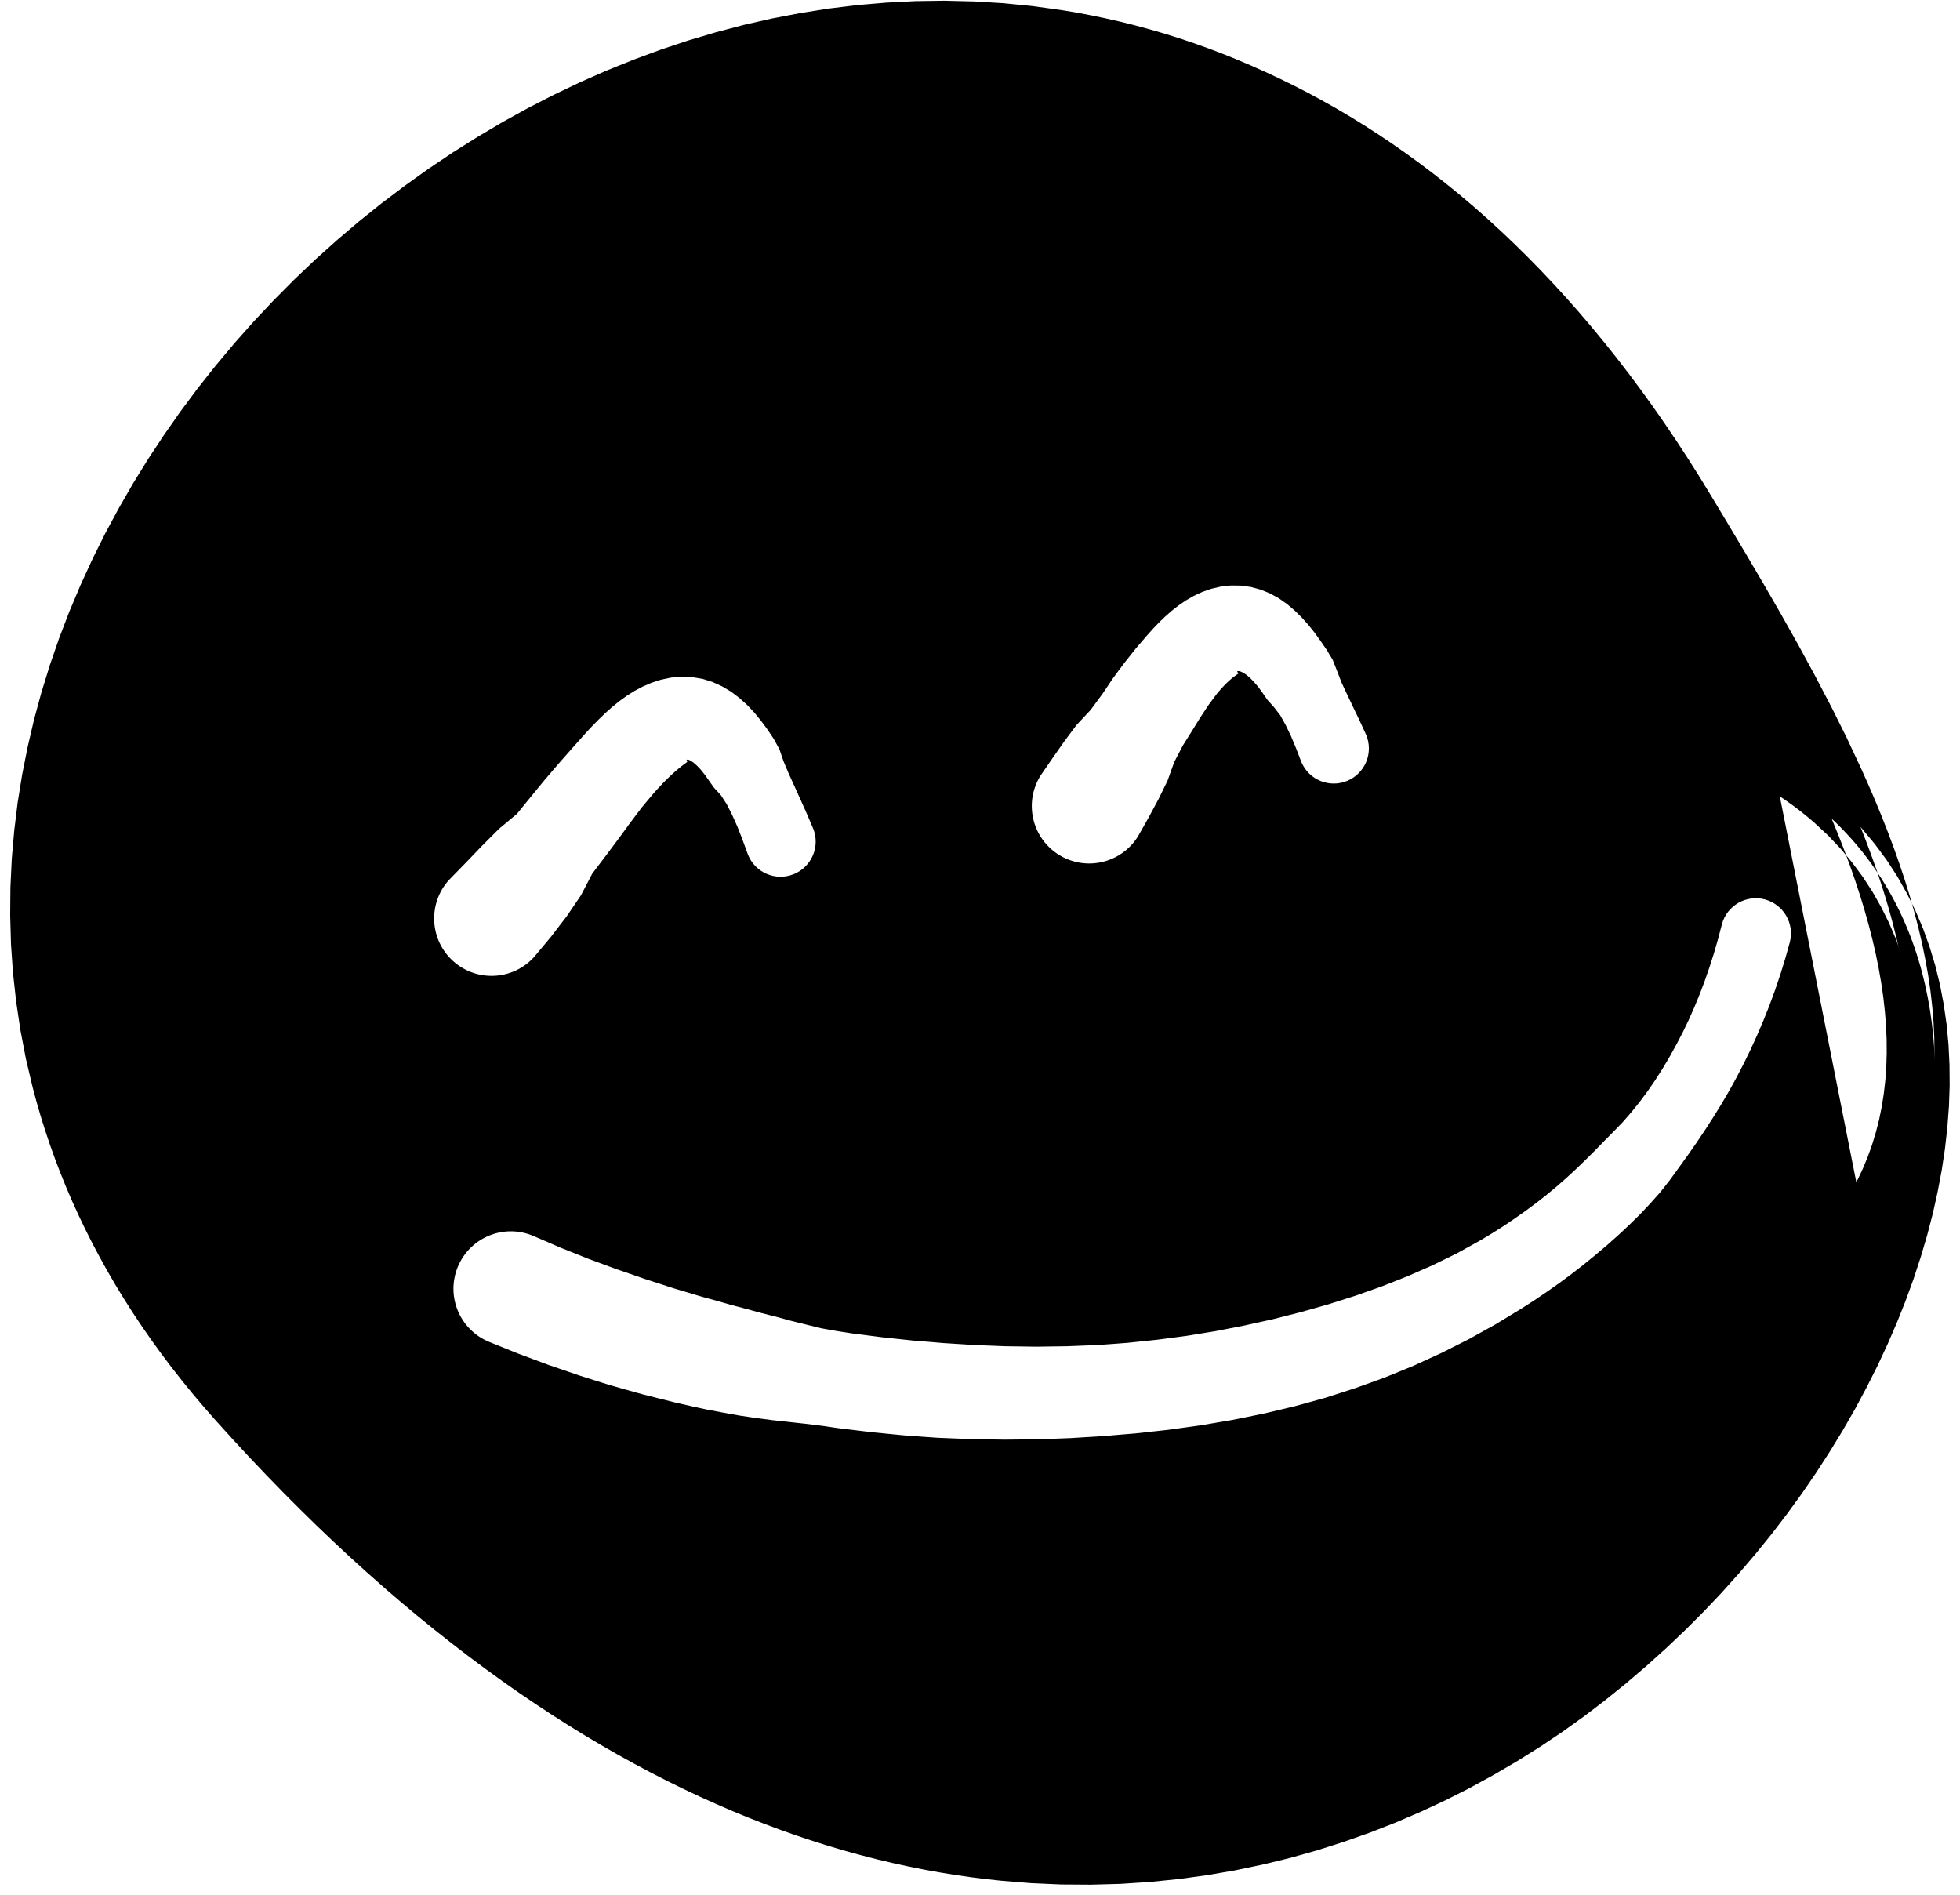 <?xml version="1.0" encoding="UTF-8"?>
<svg width="151px" height="146px" viewBox="0 0 151 146" version="1.1" xmlns="http://www.w3.org/2000/svg" xmlns:xlink="http://www.w3.org/1999/xlink">
    <title>1</title>
    <g id="Page-1" stroke="none" stroke-width="1" fill="none" fill-rule="evenodd">
        <g id="1" transform="translate(0.785, 0.056)" fill="currentColor">
            <path d="M16.871,108.401 C-39.965,44.65 74.646,-52.588 129.509,39.021 C134.766,47.798 140.586,57.582 143.84,67.125 L143.858,67.18 L144.177,67.652 C166.531,102.865 94.381,191.591 19.346,111.116 Z M131.873,71.142 L131.573,72.293 L131.257,73.385 L130.914,74.459 L130.548,75.513 L130.159,76.542 L129.743,77.552 L129.303,78.541 L128.839,79.505 L128.345,80.449 L127.832,81.374 L127.298,82.274 L126.736,83.154 L126.147,84.01 L125.532,84.838 L124.885,85.639 L124.211,86.413 L123.5,87.146 L122.781,87.868 L122.074,88.598 L121.355,89.308 L120.625,90.014 L119.879,90.702 L119.117,91.369 L118.333,92.019 L117.529,92.647 L116.71,93.253 L115.872,93.844 L115.019,94.417 L114.15,94.967 L113.276,95.492 L112.349,96.005 L111.441,96.507 L109.561,97.427 L108.594,97.849 L107.622,98.276 L106.626,98.668 L105.636,99.059 L104.623,99.416 L103.609,99.774 L102.575,100.101 L101.535,100.432 L100.477,100.731 L99.423,101.029 L98.352,101.301 L97.28,101.574 L96.19,101.814 L95.095,102.057 L93.985,102.273 L92.88,102.49 L91.759,102.672 L90.637,102.855 L89.502,103.005 L88.361,103.155 L87.209,103.275 L86.06,103.395 L84.902,103.482 L83.743,103.565 L82.574,103.611 L81.401,103.657 L80.222,103.672 L79.047,103.689 L77.867,103.672 L76.686,103.657 L75.502,103.61 L74.313,103.563 L73.123,103.488 L71.937,103.414 L70.751,103.314 L69.564,103.218 L68.378,103.092 L67.188,102.966 L66.001,102.813 L64.817,102.661 L63.639,102.478 L62.465,102.267 L61.306,101.981 L60.144,101.693 L58.992,101.379 L57.842,101.088 L56.701,100.777 L55.559,100.477 L54.428,100.153 L53.29,99.841 L52.165,99.505 L51.045,99.17 L49.939,98.81 L48.834,98.452 L47.745,98.073 L46.65,97.697 L45.571,97.298 L44.498,96.902 L43.445,96.48 L42.393,96.059 L41.362,95.613 L40.276,95.145 C38.022,94.204 35.432,95.269 34.491,97.523 C33.55,99.777 34.615,102.367 36.87,103.308 L37.966,103.751 L39.118,104.216 L41.462,105.09 L42.652,105.499 L43.837,105.905 L45.038,106.286 L46.244,106.663 L47.467,107.008 L48.69,107.35 L49.927,107.662 L51.159,107.972 L52.401,108.256 L53.651,108.527 L54.912,108.766 L56.173,108.993 L57.445,109.182 L58.715,109.348 L59.991,109.487 L61.268,109.628 L62.543,109.784 L63.814,109.968 L65.089,110.122 L66.36,110.276 L67.634,110.401 L68.912,110.526 L70.192,110.619 L71.473,110.708 L72.753,110.759 L74.029,110.809 L75.303,110.83 L76.582,110.851 L77.858,110.839 L79.133,110.826 L80.403,110.78 L81.67,110.733 L82.93,110.656 L84.194,110.58 L85.451,110.472 L86.709,110.369 L87.957,110.232 L89.201,110.094 L90.435,109.924 L91.674,109.753 L92.901,109.546 L94.128,109.338 L95.34,109.094 L96.549,108.85 L97.741,108.568 L98.939,108.283 L100.119,107.959 L101.299,107.633 L102.456,107.261 L103.609,106.889 L104.742,106.482 L105.88,106.072 L106.992,105.618 L108.105,105.162 L109.191,104.665 L110.271,104.17 L111.327,103.639 L112.388,103.105 L113.42,102.531 L114.452,101.956 L115.456,101.346 L116.441,100.747 L117.437,100.106 L118.406,99.45 L119.357,98.779 L120.293,98.087 L121.213,97.372 L122.113,96.637 L123,95.888 L123.871,95.115 L124.72,94.322 L125.551,93.508 L126.352,92.658 L127.127,91.786 L127.85,90.868 L128.54,89.919 L129.224,88.968 L129.895,88.006 L130.554,87.028 L131.194,86.035 L131.818,85.027 L132.423,83.996 L133.002,82.946 L133.556,81.874 L134.09,80.78 L134.597,79.666 L135.083,78.532 L135.544,77.373 L135.975,76.194 L136.381,74.994 L136.758,73.768 L137.097,72.554 C137.487,71.111 136.633,69.626 135.191,69.236 C133.748,68.846 132.262,69.7 131.873,71.142 Z M136.028,59.757 L142.775,93.783 C147.682,86.126 147.12,77.039 144.032,67.697 L143.858,67.18 L143.406,66.511 C141.525,63.895 139.08,61.61 136.028,59.757 Z M51.697,52.077 L50.905,52.146 L50.13,52.309 L49.413,52.543 L48.739,52.833 L48.092,53.176 L47.491,53.555 L46.92,53.968 L46.365,54.417 L45.837,54.892 L45.321,55.389 L44.81,55.912 L44.287,56.476 L43.301,57.58 L42.258,58.765 L41.196,60.005 L40.129,61.303 L39.038,62.645 L37.651,63.8 L36.379,65.075 L35.123,66.383 L33.799,67.739 C32.164,69.554 32.31,72.35 34.125,73.985 C35.939,75.62 38.736,75.474 40.371,73.659 L41.657,72.118 L42.883,70.521 L43.972,68.917 L44.844,67.243 L45.91,65.839 L46.904,64.508 L47.824,63.251 L48.685,62.113 L49.533,61.1 L49.905,60.685 L50.274,60.291 L50.626,59.938 L50.955,59.627 L51.245,59.363 L51.509,59.142 L51.734,58.961 L51.906,58.828 L52.043,58.732 L52.132,58.665 L52.158,58.623 L52.163,58.588 L52.147,58.551 L52.112,58.512 L52.124,58.479 L52.18,58.46 L52.275,58.476 L52.439,58.557 L52.652,58.701 L52.898,58.919 L53.191,59.224 L53.505,59.615 L53.837,60.088 L54.227,60.633 L54.75,61.2 L55.206,61.903 L55.622,62.726 L56.031,63.64 L56.425,64.65 L56.834,65.775 C57.384,67.165 58.957,67.845 60.346,67.295 C61.736,66.745 62.416,65.173 61.866,63.784 L61.374,62.632 L60.882,61.534 L60.418,60.504 L59.974,59.531 L59.58,58.593 L59.264,57.672 L58.825,56.866 L58.335,56.134 L57.835,55.461 L57.32,54.829 L56.764,54.243 L56.178,53.715 L55.548,53.237 L54.849,52.819 L54.114,52.485 L53.334,52.242 L52.507,52.104 L51.697,52.077 Z M94.022,45.049 L93.245,45.138 L92.518,45.307 L91.833,45.548 L91.181,45.852 L90.583,46.196 L90.025,46.576 L89.492,46.994 L88.993,47.432 L88.514,47.891 L88.049,48.375 L87.571,48.912 L86.715,49.908 L85.837,51.013 L84.973,52.176 L84.144,53.407 L83.237,54.637 L82.153,55.795 L81.206,57.061 L80.295,58.364 L79.377,59.698 C78.084,61.77 78.714,64.499 80.786,65.793 C82.858,67.086 85.587,66.456 86.881,64.384 L87.694,62.947 L88.466,61.51 L89.159,60.094 L89.681,58.644 L90.345,57.372 L91.06,56.233 L91.716,55.17 L92.339,54.23 L92.966,53.388 L93.226,53.083 L93.497,52.787 L93.753,52.53 L93.987,52.313 L94.187,52.147 L94.361,52.017 L94.496,51.92 L94.578,51.864 L94.63,51.826 L94.641,51.795 L94.604,51.775 L94.571,51.75 L94.543,51.713 L94.524,51.672 L94.566,51.646 L94.66,51.645 L94.797,51.678 L95,51.774 L95.243,51.935 L95.514,52.165 L95.819,52.479 L96.152,52.862 L96.488,53.326 L96.861,53.864 L97.354,54.413 L97.848,55.051 L98.273,55.819 L98.682,56.671 L99.073,57.611 L99.477,58.657 C100.06,60.033 101.649,60.676 103.025,60.093 C104.401,59.51 105.043,57.921 104.46,56.546 L103.969,55.477 L103.478,54.452 L103.017,53.484 L102.584,52.561 L102.23,51.648 L101.889,50.781 L101.435,50.024 L100.956,49.324 L100.482,48.669 L99.99,48.058 L99.471,47.483 L98.933,46.957 L98.36,46.47 L97.729,46.03 L97.061,45.664 L96.346,45.37 L95.574,45.161 L94.799,45.055 L94.022,45.049 Z" id="Combined-Shape"></path>
            <path d="M144.359,94.746 L144.98,93.72 L145.564,92.635 L146.082,91.538 L146.544,90.426 L146.947,89.296 L147.29,88.158 L147.58,87.009 L147.816,85.845 L147.996,84.676 L148.129,83.5 L148.211,82.313 L148.244,81.122 L148.234,79.926 L148.178,78.722 L148.079,77.517 L147.942,76.308 L147.764,75.092 L147.548,73.876 L147.299,72.658 L147.014,71.435 L146.696,70.212 L146.349,68.989 L145.971,67.762 L145.564,66.537 L145.132,65.312 L144.674,64.085 L144.192,62.861 L143.689,61.637 L143.163,60.414 L142.616,59.189 L142.048,57.978 L141.478,56.762 L140.875,55.55 L140.272,54.342 L139.642,53.14 L139.015,51.941 L138.367,50.75 L137.72,49.56 L137.056,48.381 L136.394,47.204 L135.722,46.039 L135.051,44.878 L134.376,43.73 L133.701,42.583 L133.028,41.454 L132.355,40.327 L131.69,39.219 L131.022,38.107 L130.147,36.676 L129.258,35.27 L128.36,33.896 L127.453,32.55 L126.535,31.234 L125.608,29.95 L124.672,28.695 L123.725,27.469 L122.771,26.274 L121.809,25.107 L120.838,23.968 L119.859,22.861 L118.872,21.781 L117.876,20.729 L116.873,19.708 L115.864,18.713 L114.847,17.746 L113.823,16.808 L112.793,15.897 L111.754,15.016 L110.71,14.163 L109.66,13.336 L108.603,12.536 L107.541,11.765 L106.475,11.018 L105.403,10.298 L104.326,9.606 L103.246,8.939 L102.16,8.297 L101.07,7.683 L99.977,7.093 L98.88,6.528 L97.779,5.99 L96.675,5.476 L95.57,4.982 L94.463,4.512 L93.353,4.066 L92.239,3.644 L91.124,3.247 L90.007,2.873 L88.886,2.523 L87.765,2.198 L86.643,1.894 L85.517,1.615 L84.392,1.359 L83.267,1.125 L82.139,0.913 L81.005,0.724 L79.885,0.569 L78.757,0.413 L77.628,0.301 L76.5,0.19 L75.372,0.122 L74.248,0.055 L73.126,0.028 L72.001,0 L70.878,0.015 L69.756,0.031 L68.638,0.088 L67.522,0.145 L66.411,0.239 L65.297,0.334 L64.188,0.468 L63.08,0.603 L61.978,0.777 L60.879,0.951 L59.786,1.16 L58.691,1.369 L57.603,1.616 L56.516,1.864 L55.438,2.149 L54.362,2.433 L53.295,2.75 L52.226,3.067 L51.167,3.42 L50.109,3.773 L49.061,4.16 L48.016,4.547 L46.982,4.964 L45.945,5.382 L44.922,5.832 L43.899,6.283 L42.889,6.766 L41.882,7.247 L40.887,7.757 L39.891,8.269 L38.91,8.81 L37.929,9.352 L36.964,9.923 L36.001,10.493 L35.053,11.089 L34.104,11.686 L33.172,12.312 L32.24,12.937 L31.327,13.59 L30.416,14.241 L29.521,14.917 L28.626,15.594 L27.75,16.296 L26.874,16.999 L26.019,17.726 L25.166,18.452 L24.332,19.2 L23.497,19.949 L22.684,20.722 L21.872,21.495 L21.082,22.29 L20.295,23.084 L19.528,23.898 L18.761,24.713 L18.018,25.549 L17.275,26.385 L16.558,27.242 L15.842,28.097 L15.15,28.969 L14.457,29.844 L13.791,30.737 L13.126,31.63 L12.488,32.541 L11.851,33.45 L11.241,34.375 L10.629,35.302 L10.047,36.245 L9.465,37.188 L8.913,38.146 L8.362,39.103 L7.839,40.074 L7.316,41.046 L6.825,42.033 L6.334,43.02 L5.875,44.019 L5.418,45.018 L4.992,46.027 L4.564,47.039 L4.172,48.063 L3.779,49.087 L3.422,50.122 L3.065,51.155 L2.742,52.197 L2.418,53.241 L2.131,54.295 L1.845,55.35 L1.596,56.412 L1.348,57.473 L1.135,58.541 L0.923,59.611 L0.749,60.689 L0.576,61.767 L0.443,62.85 L0.311,63.932 L0.216,65.019 L0.122,66.108 L0.07,67.202 L0.018,68.296 L0.008,69.394 L0,70.489 L0.031,71.587 L0.062,72.688 L0.138,73.791 L0.215,74.894 L0.337,75.998 L0.459,77.1 L0.623,78.202 L0.788,79.307 L1,80.412 L1.212,81.516 L1.472,82.619 L1.731,83.713 L2.027,84.82 L2.346,85.92 L2.69,87.018 L3.057,88.114 L3.449,89.209 L3.866,90.301 L4.307,91.39 L4.774,92.478 L5.267,93.562 L5.784,94.643 L6.328,95.722 L6.898,96.796 L7.492,97.867 L8.113,98.935 L8.762,99.998 L9.435,101.057 L10.137,102.111 L10.866,103.16 L11.621,104.204 L12.404,105.244 L13.214,106.278 L14.051,107.306 L14.917,108.329 L15.81,109.346 L17.113,110.786 L18.415,112.192 L19.717,113.563 L21.019,114.903 L22.32,116.21 L23.621,117.483 L24.922,118.725 L26.221,119.934 L27.52,121.111 L28.817,122.258 L30.114,123.372 L31.409,124.455 L32.703,125.508 L33.996,126.53 L35.286,127.521 L36.575,128.483 L37.863,129.415 L39.148,130.317 L40.432,131.19 L41.714,132.034 L42.993,132.848 L44.269,133.635 L45.545,134.393 L46.816,135.122 L48.086,135.824 L49.353,136.498 L50.616,137.144 L51.877,137.764 L53.136,138.357 L54.39,138.922 L55.641,139.463 L56.89,139.976 L58.134,140.463 L59.374,140.926 L60.612,141.362 L61.845,141.772 L63.074,142.159 L64.3,142.521 L65.521,142.857 L66.737,143.171 L67.951,143.46 L69.158,143.724 L70.361,143.966 L71.561,144.184 L72.754,144.378 L73.943,144.551 L75.127,144.701 L76.31,144.828 L77.474,144.924 L78.646,145.019 L79.806,145.071 L80.966,145.122 L82.114,145.129 L83.26,145.137 L84.395,145.106 L85.532,145.075 L86.656,145.002 L87.78,144.93 L88.891,144.817 L89.999,144.704 L91.095,144.556 L92.192,144.407 L93.276,144.22 L94.36,144.034 L95.429,143.811 L96.496,143.587 L97.549,143.332 L98.603,143.075 L99.643,142.783 L100.682,142.492 L101.705,142.166 L102.726,141.841 L103.733,141.487 L104.74,141.131 L105.732,140.744 L106.722,140.356 L107.696,139.938 L108.668,139.521 L109.623,139.077 L110.58,138.631 L111.519,138.157 L112.456,137.681 L113.376,137.178 L114.293,136.676 L115.193,136.15 L116.095,135.622 L116.977,135.07 L117.858,134.517 L118.72,133.94 L119.58,133.364 L120.419,132.763 L121.259,132.161 L122.079,131.537 L122.897,130.913 L123.695,130.268 L124.491,129.624 L125.268,128.961 L126.045,128.298 L126.801,127.616 L127.561,126.932 L129.026,125.541 L130.453,124.116 L131.835,122.659 L133.168,121.172 L134.458,119.661 L135.702,118.125 L136.895,116.566 L138.042,114.988 L139.138,113.388 L140.182,111.773 L141.179,110.144 L142.123,108.5 L143.011,106.845 L143.849,105.182 L144.63,103.509 L145.354,101.832 L146.025,100.152 L146.637,98.469 L147.188,96.787 L147.684,95.107 L148.12,93.43 L148.492,91.761 L148.806,90.099 L149.056,88.445 L149.24,86.805 L149.363,85.178 L149.418,83.565 L149.405,81.972 L149.328,80.398 L149.18,78.843 L148.96,77.315 L148.673,75.811 L148.31,74.333 L147.873,72.89 L147.366,71.476 L146.781,70.096 L146.117,68.758 L145.382,67.456 L144.564,66.196 L143.667,64.985 L142.695,63.818 L141.639,62.701 L140.515,61.65 L139.907,61.128 L139.288,60.63 L138.651,60.148 L137.994,59.68 L137.315,59.225 L136.629,58.796 C136.098,58.464 135.399,58.625 135.067,59.156 C134.735,59.687 134.896,60.386 135.427,60.718 L136.085,61.129 L136.708,61.544 L137.312,61.974 L137.898,62.415 L138.463,62.869 L138.998,63.325 L140.049,64.303 L141.009,65.316 L141.896,66.378 L142.716,67.48 L143.46,68.623 L144.134,69.811 L144.743,71.034 L145.28,72.294 L145.748,73.594 L146.154,74.925 L146.49,76.288 L146.759,77.685 L146.967,79.109 L147.107,80.559 L147.182,82.037 L147.197,83.537 L147.146,85.057 L147.031,86.599 L146.858,88.157 L146.622,89.728 L146.323,91.315 L145.969,92.912 L145.553,94.516 L145.076,96.128 L144.546,97.745 L143.957,99.363 L143.309,100.983 L142.61,102.601 L141.856,104.214 L141.045,105.822 L140.185,107.423 L139.272,109.012 L138.305,110.59 L137.29,112.155 L136.223,113.7 L135.106,115.228 L133.944,116.737 L132.734,118.222 L131.475,119.681 L130.171,121.115 L128.823,122.518 L127.43,123.89 L125.992,125.236 L125.257,125.883 L124.517,126.533 L123.756,127.165 L122.994,127.796 L122.214,128.41 L121.434,129.023 L120.635,129.615 L119.836,130.207 L119.016,130.777 L118.196,131.347 L117.361,131.901 L116.528,132.454 L115.675,132.983 L114.823,133.512 L113.952,134.017 L113.08,134.522 L112.191,135.003 L111.304,135.484 L110.4,135.938 L109.496,136.392 L108.575,136.82 L107.652,137.248 L106.714,137.651 L105.778,138.052 L104.826,138.424 L103.873,138.796 L102.905,139.136 L101.935,139.478 L100.95,139.79 L99.968,140.102 L98.97,140.381 L97.973,140.661 L96.96,140.906 L95.946,141.152 L94.918,141.366 L93.893,141.579 L92.854,141.757 L91.815,141.935 L90.761,142.075 L89.706,142.216 L88.639,142.322 L87.575,142.428 L86.497,142.495 L85.419,142.563 L84.329,142.59 L83.237,142.617 L82.134,142.608 L81.033,142.598 L79.92,142.546 L78.808,142.495 L77.684,142.4 L76.552,142.305 L75.425,142.181 L74.288,142.035 L73.144,141.866 L71.996,141.676 L70.844,141.463 L69.686,141.226 L68.524,140.968 L67.357,140.686 L66.185,140.381 L65.009,140.053 L63.829,139.7 L62.643,139.322 L61.454,138.921 L60.261,138.495 L59.064,138.043 L57.862,137.567 L56.658,137.066 L55.448,136.538 L54.236,135.985 L53.021,135.405 L51.801,134.797 L50.578,134.164 L49.353,133.504 L48.123,132.815 L46.891,132.1 L45.656,131.358 L44.418,130.585 L43.177,129.787 L41.934,128.959 L40.687,128.101 L39.439,127.216 L38.188,126.301 L36.935,125.355 L35.679,124.381 L34.423,123.376 L33.163,122.339 L31.902,121.274 L30.639,120.178 L29.374,119.049 L28.108,117.89 L26.84,116.699 L25.571,115.475 L24.3,114.221 L23.029,112.934 L21.756,111.613 L20.481,110.261 L19.207,108.876 L17.932,107.455 L17.075,106.474 L16.248,105.49 L15.448,104.499 L14.674,103.505 L13.928,102.508 L13.209,101.505 L12.515,100.499 L11.849,99.491 L11.207,98.478 L10.59,97.462 L10,96.444 L9.436,95.422 L8.895,94.397 L8.38,93.371 L7.89,92.342 L7.423,91.31 L6.982,90.277 L6.565,89.241 L6.17,88.204 L5.8,87.166 L5.454,86.125 L5.129,85.083 L4.829,84.042 L4.553,83.004 L4.306,81.951 L4.059,80.908 L3.86,79.863 L3.66,78.818 L3.505,77.774 L3.349,76.726 L3.234,75.679 L3.119,74.634 L3.048,73.591 L2.976,72.547 L2.947,71.505 L2.918,70.46 L2.927,69.418 L2.935,68.378 L2.986,67.342 L3.036,66.305 L3.126,65.272 L3.217,64.237 L3.344,63.206 L3.47,62.177 L3.635,61.154 L3.8,60.13 L4.004,59.113 L4.207,58.093 L4.445,57.079 L4.682,56.068 L4.955,55.064 L5.229,54.06 L5.538,53.065 L5.849,52.067 L6.191,51.078 L6.532,50.09 L6.908,49.113 L7.283,48.136 L7.692,47.169 L8.102,46.2 L8.542,45.242 L8.98,44.285 L9.451,43.341 L9.922,42.397 L10.424,41.466 L10.927,40.533 L11.457,39.612 L11.987,38.694 L12.546,37.79 L13.105,36.885 L13.694,35.997 L14.284,35.107 L14.899,34.232 L15.513,33.358 L16.154,32.502 L16.796,31.645 L17.463,30.807 L18.132,29.966 L18.824,29.143 L19.515,28.321 L20.231,27.519 L20.947,26.717 L21.687,25.935 L22.428,25.151 L23.19,24.387 L23.951,23.623 L24.734,22.882 L25.517,22.141 L26.322,21.422 L27.128,20.702 L27.953,20.004 L28.777,19.306 L29.62,18.633 L30.463,17.959 L31.326,17.311 L32.19,16.661 L33.07,16.035 L33.949,15.41 L34.846,14.811 L35.742,14.212 L36.655,13.641 L37.569,13.068 L38.498,12.521 L39.425,11.975 L40.368,11.458 L41.31,10.94 L42.266,10.453 L43.224,9.964 L44.194,9.503 L45.162,9.042 L46.143,8.613 L47.124,8.184 L48.116,7.786 L49.11,7.388 L50.115,7.019 L51.116,6.651 L52.129,6.317 L53.141,5.982 L54.162,5.681 L55.185,5.38 L56.216,5.11 L57.245,4.841 L58.281,4.607 L59.317,4.372 L60.36,4.174 L61.405,3.975 L62.456,3.81 L63.504,3.645 L64.558,3.518 L65.611,3.391 L66.669,3.302 L67.729,3.213 L68.793,3.16 L69.854,3.106 L70.919,3.093 L71.983,3.079 L73.049,3.106 L74.118,3.133 L75.188,3.198 L76.256,3.262 L77.324,3.368 L78.392,3.474 L79.46,3.624 L80.538,3.774 L81.6,3.952 L82.667,4.152 L83.735,4.375 L84.801,4.619 L85.866,4.884 L86.93,5.173 L87.993,5.482 L89.054,5.815 L90.113,6.171 L91.171,6.548 L92.225,6.949 L93.279,7.374 L94.33,7.821 L95.376,8.293 L96.419,8.795 L97.458,9.319 L98.493,9.868 L99.525,10.443 L100.553,11.04 L101.577,11.663 L102.597,12.311 L103.613,12.984 L104.624,13.681 L105.631,14.406 L106.633,15.156 L107.629,15.931 L108.621,16.733 L109.607,17.561 L110.587,18.415 L111.564,19.296 L112.536,20.201 L113.5,21.134 L114.46,22.096 L115.413,23.084 L116.358,24.1 L117.298,25.145 L118.231,26.217 L119.157,27.316 L120.076,28.446 L120.988,29.604 L121.891,30.79 L122.787,32.008 L123.676,33.253 L124.556,34.527 L125.428,35.833 L126.293,37.167 L127.147,38.532 L127.996,39.934 L128.652,41.036 L129.309,42.141 L129.974,43.267 L130.638,44.389 L131.302,45.529 L131.965,46.668 L132.624,47.82 L133.282,48.969 L133.929,50.132 L134.576,51.291 L135.206,52.461 L135.836,53.63 L136.446,54.806 L137.055,55.979 L137.637,57.157 L138.218,58.333 L138.767,59.511 L139.318,60.694 L139.839,61.866 L140.34,63.041 L140.819,64.214 L141.277,65.384 L141.709,66.55 L142.116,67.712 L142.497,68.87 L142.85,70.021 L143.172,71.167 L143.465,72.306 L143.726,73.436 L143.953,74.559 L144.148,75.673 L144.307,76.775 L144.428,77.87 L144.515,78.954 L144.562,80.023 L144.568,81.083 L144.537,82.131 L144.463,83.163 L144.345,84.185 L144.187,85.195 L143.985,86.187 L143.734,87.169 L143.439,88.139 L143.097,89.091 L142.703,90.034 L142.261,90.964 L141.767,91.878 L141.192,92.82 C140.66,93.695 140.938,94.835 141.812,95.367 C142.687,95.898 143.827,95.621 144.359,94.746 Z" id="Fill-616"></path>
        </g>
    </g>
</svg>

